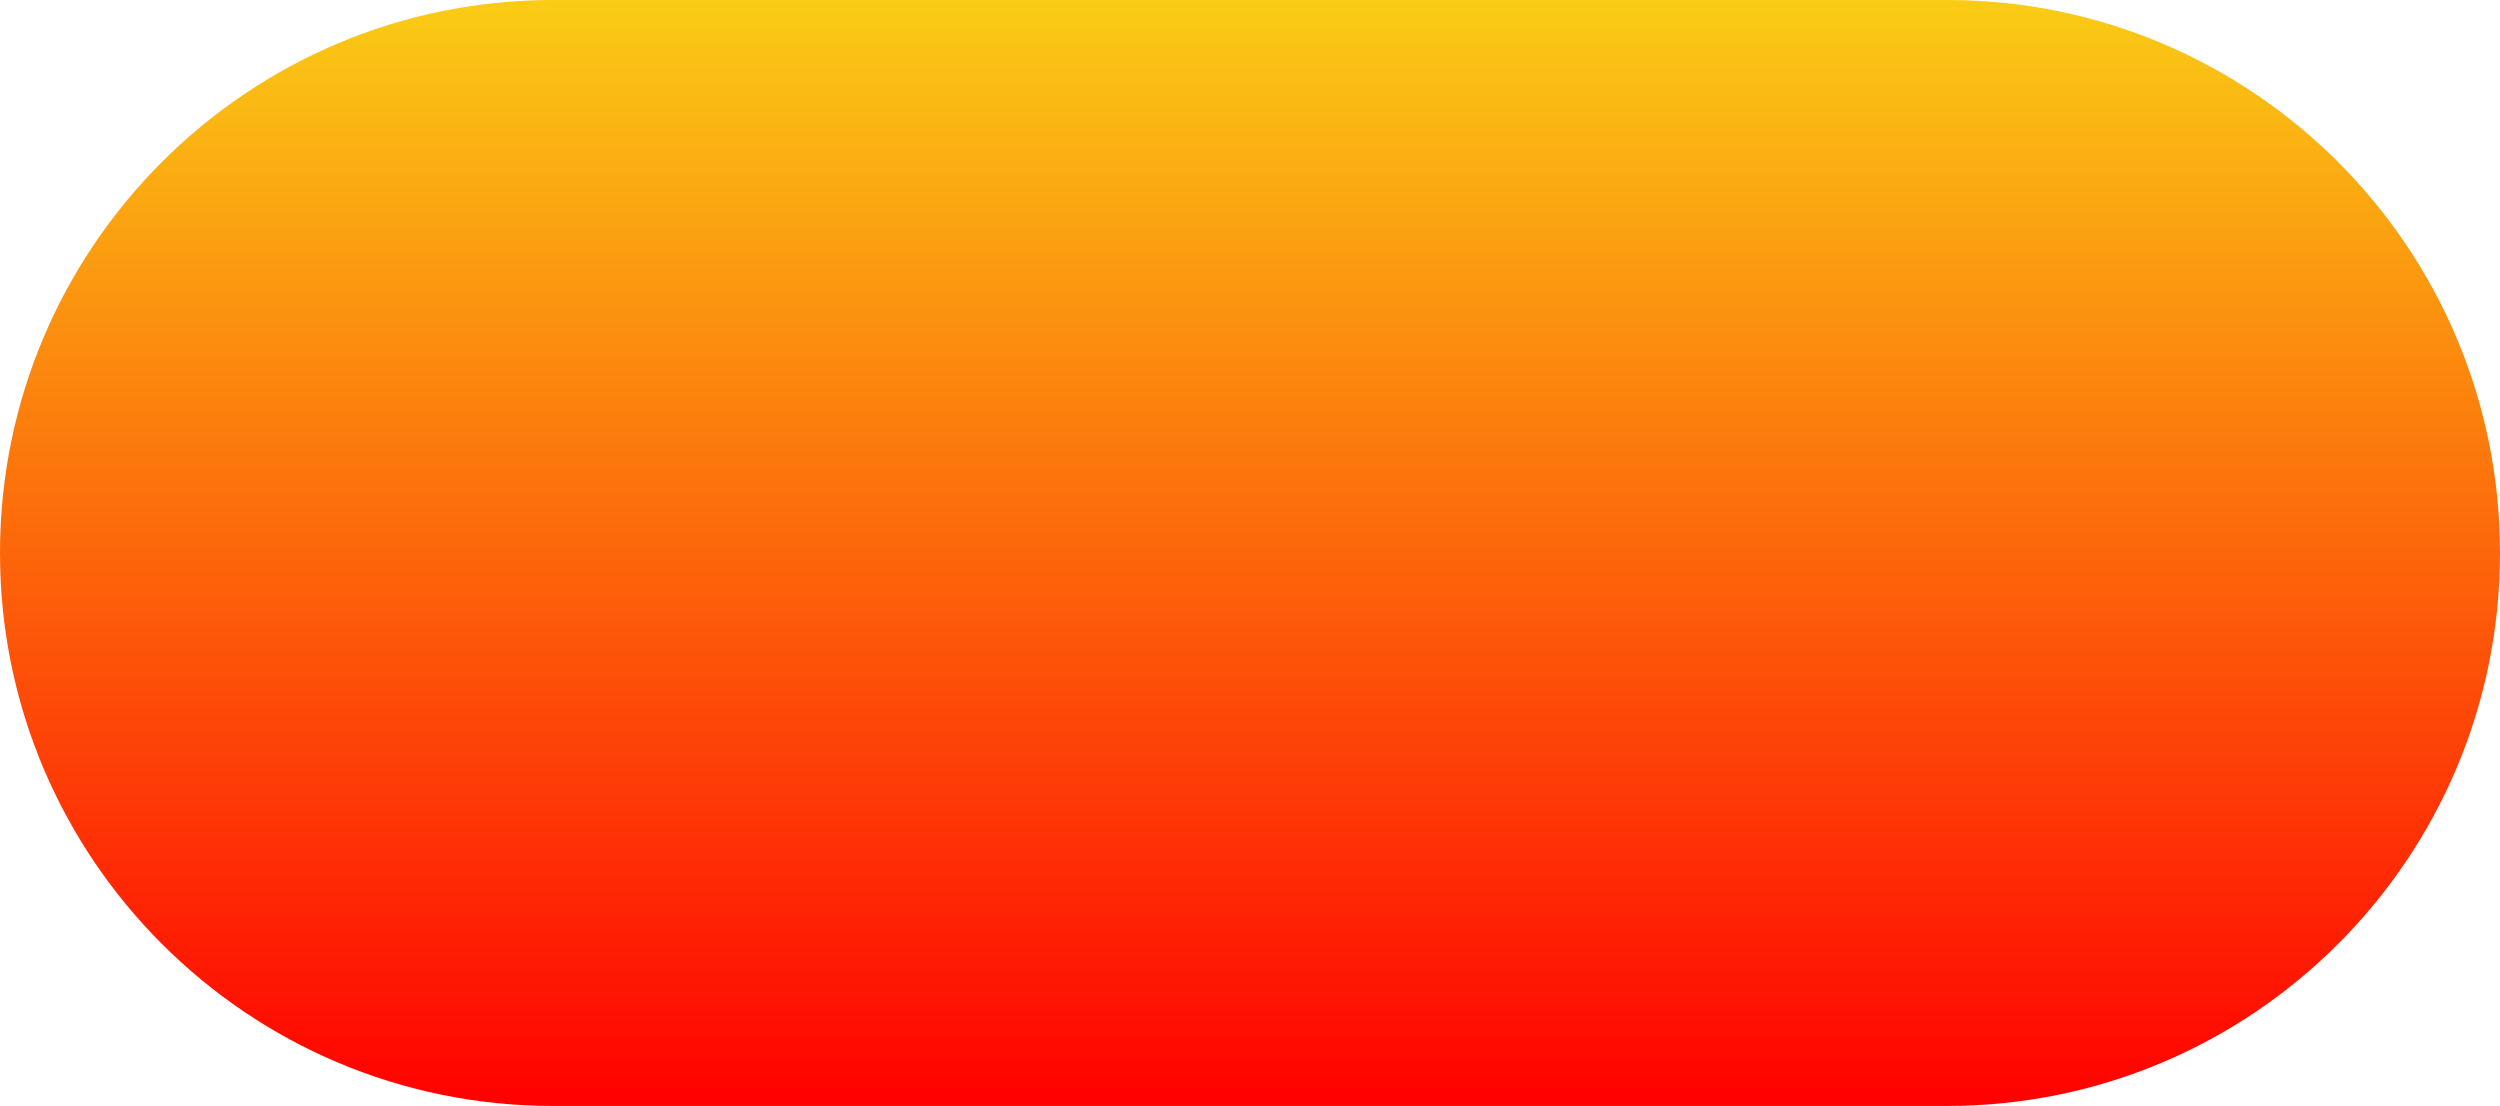<svg width="269" height="119" viewBox="0 0 269 119" fill="none" xmlns="http://www.w3.org/2000/svg">
  <path d="M0 59.5C0 26.639 26.639 0 59.5 0H209.5C242.361 0 269 26.639 269 59.5V59.5C269 92.361 242.361 119 209.5 119H59.5C26.639 119 0 92.361 0 59.5V59.5Z" fill="url(#paint0_linear_106_84)"/>
  <defs>
    <linearGradient id="paint0_linear_106_84" x1="134.5" y1="0" x2="134.5" y2="119" gradientUnits="userSpaceOnUse">
      <stop stop-color="#facc15"/>  <!-- Yellow -->
      <stop offset="1" stop-color="#f00"/>  <!-- Red -->
    </linearGradient>
  </defs>
</svg>
